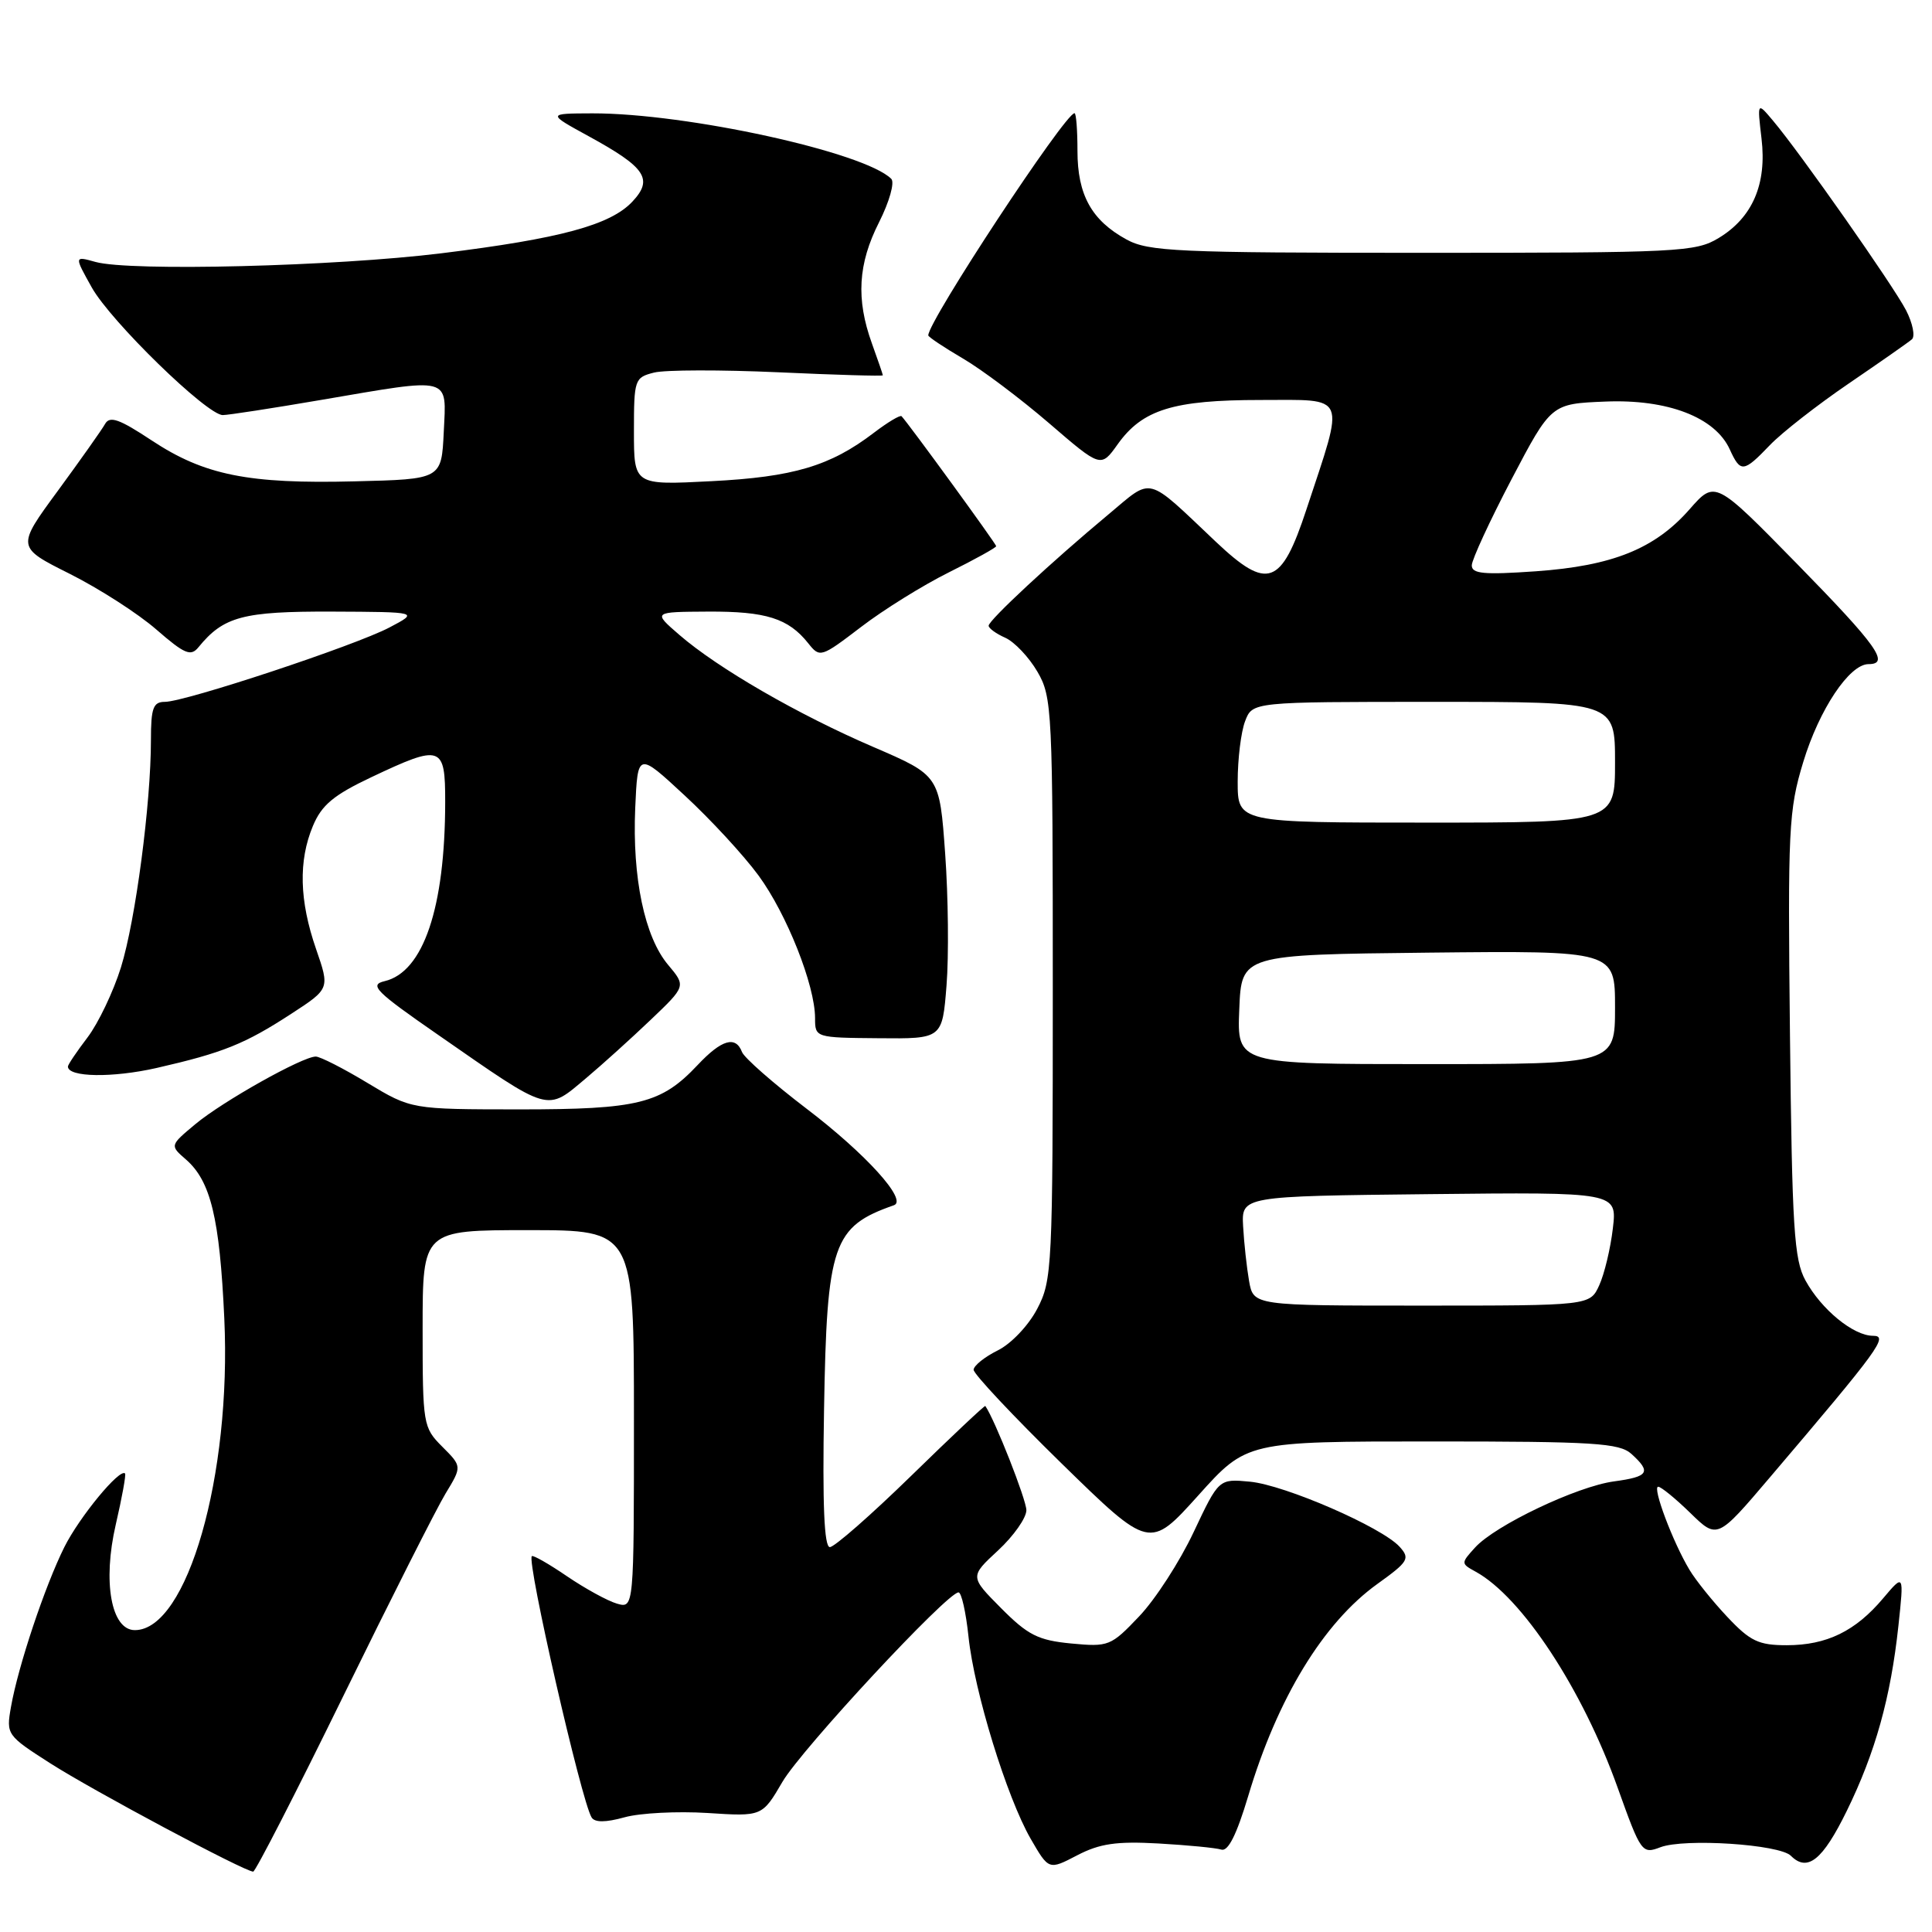 <?xml version="1.0" encoding="UTF-8" standalone="no"?>
<!DOCTYPE svg PUBLIC "-//W3C//DTD SVG 1.1//EN" "http://www.w3.org/Graphics/SVG/1.1/DTD/svg11.dtd" >
<svg xmlns="http://www.w3.org/2000/svg" xmlns:xlink="http://www.w3.org/1999/xlink" version="1.1" viewBox="0 0 256 256">
 <g >
 <path fill="currentColor"
d=" M 45.48 224.75 C 51.74 211.96 57.84 199.88 59.04 197.90 C 61.22 194.31 61.22 194.31 58.61 191.70 C 56.06 189.15 56.00 188.77 56.00 176.05 C 56.00 163.00 56.00 163.00 70.00 163.00 C 84.00 163.00 84.00 163.00 84.00 188.07 C 84.00 213.13 84.00 213.13 81.75 212.49 C 80.51 212.13 77.54 210.50 75.14 208.87 C 72.74 207.23 70.64 206.03 70.47 206.20 C 69.77 206.89 77.03 238.62 78.39 240.82 C 78.81 241.50 80.24 241.50 82.76 240.80 C 84.81 240.23 89.76 239.98 93.74 240.23 C 100.99 240.70 100.99 240.70 103.68 236.10 C 106.23 231.75 125.51 211.00 127.01 211.00 C 127.40 211.00 127.99 213.63 128.33 216.85 C 129.09 224.14 133.40 238.14 136.57 243.65 C 138.97 247.80 138.97 247.80 142.73 245.84 C 145.72 244.28 147.95 243.96 153.50 244.27 C 157.35 244.49 161.10 244.85 161.83 245.08 C 162.73 245.37 163.86 243.11 165.39 238.00 C 169.25 225.04 175.34 215.03 182.51 209.88 C 186.62 206.93 186.87 206.52 185.46 204.96 C 183.11 202.36 170.26 196.77 165.62 196.33 C 161.50 195.94 161.50 195.94 158.16 203.02 C 156.33 206.91 153.08 211.94 150.94 214.18 C 147.20 218.12 146.89 218.24 141.93 217.77 C 137.55 217.35 136.20 216.66 132.65 213.09 C 128.50 208.91 128.50 208.91 132.25 205.44 C 134.31 203.53 136.00 201.13 136.00 200.11 C 136.00 198.73 131.85 188.18 130.56 186.30 C 130.49 186.18 126.07 190.35 120.74 195.55 C 115.41 200.75 110.56 205.00 109.96 205.00 C 109.21 205.00 108.97 199.42 109.19 186.75 C 109.56 164.83 110.35 162.53 118.45 159.70 C 120.31 159.05 114.72 152.88 106.85 146.89 C 102.46 143.54 98.62 140.17 98.32 139.40 C 97.48 137.20 95.62 137.74 92.44 141.12 C 87.61 146.25 84.60 147.00 68.78 147.00 C 54.50 146.99 54.50 146.99 48.70 143.50 C 45.51 141.57 42.42 140.00 41.84 140.00 C 40.08 140.00 29.48 145.95 25.88 148.96 C 22.50 151.78 22.50 151.78 24.64 153.64 C 27.92 156.50 29.11 161.41 29.72 174.69 C 30.69 195.51 24.81 216.00 17.87 216.00 C 14.73 216.00 13.58 209.61 15.34 202.01 C 16.17 198.43 16.72 195.39 16.57 195.24 C 15.86 194.53 10.54 200.98 8.53 204.99 C 5.95 210.16 2.40 220.78 1.45 226.20 C 0.81 229.83 0.90 229.96 6.65 233.64 C 12.30 237.26 32.42 248.00 33.55 248.00 C 33.85 248.00 39.22 237.54 45.48 224.75 Z  M 244.71 239.95 C 248.49 232.23 250.53 224.93 251.55 215.42 C 252.29 208.51 252.29 208.51 249.52 211.79 C 245.86 216.14 242.04 218.00 236.75 218.00 C 233.02 218.00 231.91 217.47 228.88 214.25 C 226.94 212.19 224.68 209.38 223.86 208.00 C 221.67 204.36 218.90 197.00 219.72 197.00 C 220.10 197.00 222.02 198.57 223.98 200.48 C 227.55 203.96 227.55 203.96 234.52 195.76 C 249.06 178.67 250.28 177.00 248.19 177.00 C 245.59 177.00 241.34 173.52 239.23 169.66 C 237.72 166.91 237.46 162.70 237.18 137.15 C 236.88 109.79 237.00 107.35 238.94 100.97 C 241.06 93.99 245.06 88.00 247.59 88.00 C 250.47 88.00 248.73 85.56 238.13 74.73 C 227.26 63.63 227.26 63.63 223.88 67.48 C 219.28 72.72 213.68 74.98 203.49 75.70 C 196.59 76.18 195.00 76.03 195.02 74.90 C 195.04 74.13 197.41 69.00 200.29 63.50 C 205.54 53.50 205.54 53.50 212.73 53.21 C 220.97 52.87 227.26 55.29 229.20 59.54 C 230.63 62.67 231.02 62.63 234.51 58.99 C 236.10 57.33 240.80 53.66 244.95 50.83 C 249.10 48.00 252.88 45.36 253.34 44.96 C 253.79 44.56 253.44 42.82 252.56 41.11 C 250.86 37.83 238.56 20.29 234.94 16.00 C 232.84 13.50 232.84 13.50 233.41 18.36 C 234.13 24.39 232.22 28.83 227.73 31.54 C 224.68 33.39 222.46 33.50 188.50 33.50 C 155.94 33.50 152.19 33.33 149.26 31.73 C 144.64 29.20 142.77 25.82 142.77 20.00 C 142.77 17.25 142.60 15.00 142.38 15.00 C 141.13 15.00 123.00 42.53 123.00 44.44 C 123.00 44.64 125.06 46.02 127.57 47.49 C 130.09 48.96 135.23 52.83 139.01 56.08 C 145.87 61.99 145.87 61.99 148.09 58.88 C 151.37 54.27 155.46 53.00 167.05 53.00 C 178.66 53.00 178.23 51.99 173.11 67.50 C 169.77 77.63 167.97 78.27 161.12 71.80 C 151.72 62.91 152.83 63.19 146.89 68.15 C 139.38 74.40 131.00 82.19 131.00 82.91 C 131.00 83.25 131.99 83.97 133.21 84.51 C 134.43 85.06 136.34 87.08 137.46 89.00 C 139.42 92.36 139.50 94.07 139.50 131.00 C 139.50 167.99 139.42 169.65 137.43 173.44 C 136.27 175.65 133.97 178.07 132.20 178.94 C 130.47 179.80 129.03 180.95 129.01 181.50 C 129.00 182.05 134.24 187.63 140.66 193.91 C 152.33 205.31 152.33 205.31 158.77 198.16 C 165.20 191.00 165.20 191.00 189.77 191.00 C 211.23 191.00 214.57 191.21 216.17 192.65 C 218.84 195.07 218.47 195.67 213.88 196.29 C 208.96 196.95 198.12 202.11 195.45 205.06 C 193.57 207.13 193.57 207.18 195.52 208.25 C 201.66 211.61 209.70 223.84 214.37 236.94 C 217.43 245.49 217.58 245.70 220.01 244.77 C 223.19 243.56 235.78 244.38 237.30 245.90 C 239.50 248.10 241.51 246.48 244.71 239.95 Z  M 77.72 142.81 C 79.80 141.06 83.62 137.61 86.20 135.15 C 90.90 130.67 90.90 130.67 88.53 127.85 C 85.41 124.15 83.77 116.30 84.17 107.07 C 84.50 99.63 84.50 99.63 90.73 105.41 C 94.16 108.58 98.56 113.35 100.51 116.01 C 104.25 121.11 108.00 130.56 108.00 134.91 C 108.00 137.49 108.05 137.50 116.43 137.57 C 124.86 137.65 124.86 137.65 125.42 130.57 C 125.73 126.68 125.65 118.83 125.24 113.13 C 124.50 102.76 124.50 102.76 115.75 98.99 C 105.75 94.69 95.11 88.54 90.00 84.11 C 86.50 81.08 86.50 81.08 93.82 81.04 C 101.50 81.00 104.46 81.93 107.09 85.23 C 108.64 87.18 108.77 87.14 114.09 83.08 C 117.06 80.80 122.31 77.54 125.75 75.83 C 129.19 74.12 132.00 72.56 132.00 72.37 C 132.00 72.07 120.44 56.19 119.46 55.15 C 119.28 54.96 117.62 55.95 115.76 57.37 C 110.02 61.75 105.11 63.21 94.25 63.76 C 84.00 64.29 84.00 64.29 84.00 57.16 C 84.00 50.28 84.09 50.02 86.66 49.37 C 88.12 49.00 95.55 48.99 103.16 49.33 C 110.77 49.68 116.99 49.86 116.98 49.73 C 116.98 49.60 116.32 47.70 115.53 45.50 C 113.41 39.63 113.69 34.95 116.48 29.45 C 117.85 26.73 118.57 24.17 118.10 23.70 C 114.56 20.16 90.98 15.00 78.50 15.02 C 72.50 15.04 72.50 15.04 78.00 18.05 C 85.57 22.19 86.60 23.73 83.79 26.72 C 80.88 29.82 74.24 31.62 58.50 33.56 C 44.39 35.30 17.23 35.98 12.66 34.71 C 9.83 33.92 9.83 33.92 12.16 38.09 C 14.68 42.59 27.42 55.00 29.52 55.00 C 30.23 55.00 36.07 54.10 42.50 53.00 C 60.02 50.01 59.15 49.78 58.80 57.25 C 58.50 63.50 58.50 63.50 47.03 63.78 C 32.89 64.14 27.06 62.96 20.10 58.36 C 15.81 55.52 14.54 55.07 13.92 56.18 C 13.49 56.95 10.67 60.93 7.66 65.04 C 2.18 72.50 2.18 72.50 9.25 76.04 C 13.13 77.99 18.29 81.30 20.71 83.41 C 24.46 86.67 25.28 87.02 26.30 85.76 C 29.62 81.69 32.19 81.00 43.97 81.04 C 55.50 81.09 55.50 81.09 51.61 83.14 C 47.06 85.54 24.54 93.00 21.84 93.00 C 20.30 93.00 20.00 93.81 20.00 98.04 C 20.00 106.50 17.96 121.94 16.03 128.17 C 15.02 131.41 13.02 135.59 11.60 137.46 C 10.17 139.34 9.00 141.07 9.00 141.32 C 9.00 142.75 14.90 142.84 20.76 141.51 C 29.55 139.50 32.44 138.34 38.60 134.33 C 43.70 131.01 43.70 131.01 41.88 125.75 C 39.66 119.34 39.53 114.07 41.46 109.45 C 42.62 106.67 44.20 105.35 49.21 102.98 C 58.49 98.59 59.00 98.76 58.99 106.25 C 58.98 120.27 56.10 128.80 50.96 130.01 C 48.88 130.50 49.75 131.37 58.05 137.12 C 73.10 147.57 72.33 147.34 77.72 142.81 Z  M 165.51 169.75 C 165.20 167.96 164.84 164.70 164.72 162.50 C 164.50 158.50 164.50 158.50 189.39 158.23 C 214.28 157.96 214.28 157.96 213.71 162.78 C 213.40 165.43 212.59 168.81 211.91 170.30 C 210.68 173.00 210.68 173.00 188.38 173.00 C 166.09 173.00 166.09 173.00 165.51 169.75 Z  M 164.21 133.75 C 164.50 126.50 164.50 126.50 189.25 126.23 C 214.00 125.97 214.00 125.97 214.00 133.48 C 214.00 141.00 214.00 141.00 188.96 141.00 C 163.91 141.00 163.91 141.00 164.21 133.75 Z  M 164.00 103.57 C 164.00 100.58 164.44 96.98 164.98 95.57 C 165.95 93.00 165.95 93.00 189.98 93.00 C 214.00 93.00 214.00 93.00 214.00 101.00 C 214.00 109.00 214.00 109.00 189.00 109.00 C 164.00 109.00 164.00 109.00 164.00 103.57 Z "/>
</g>
</svg>